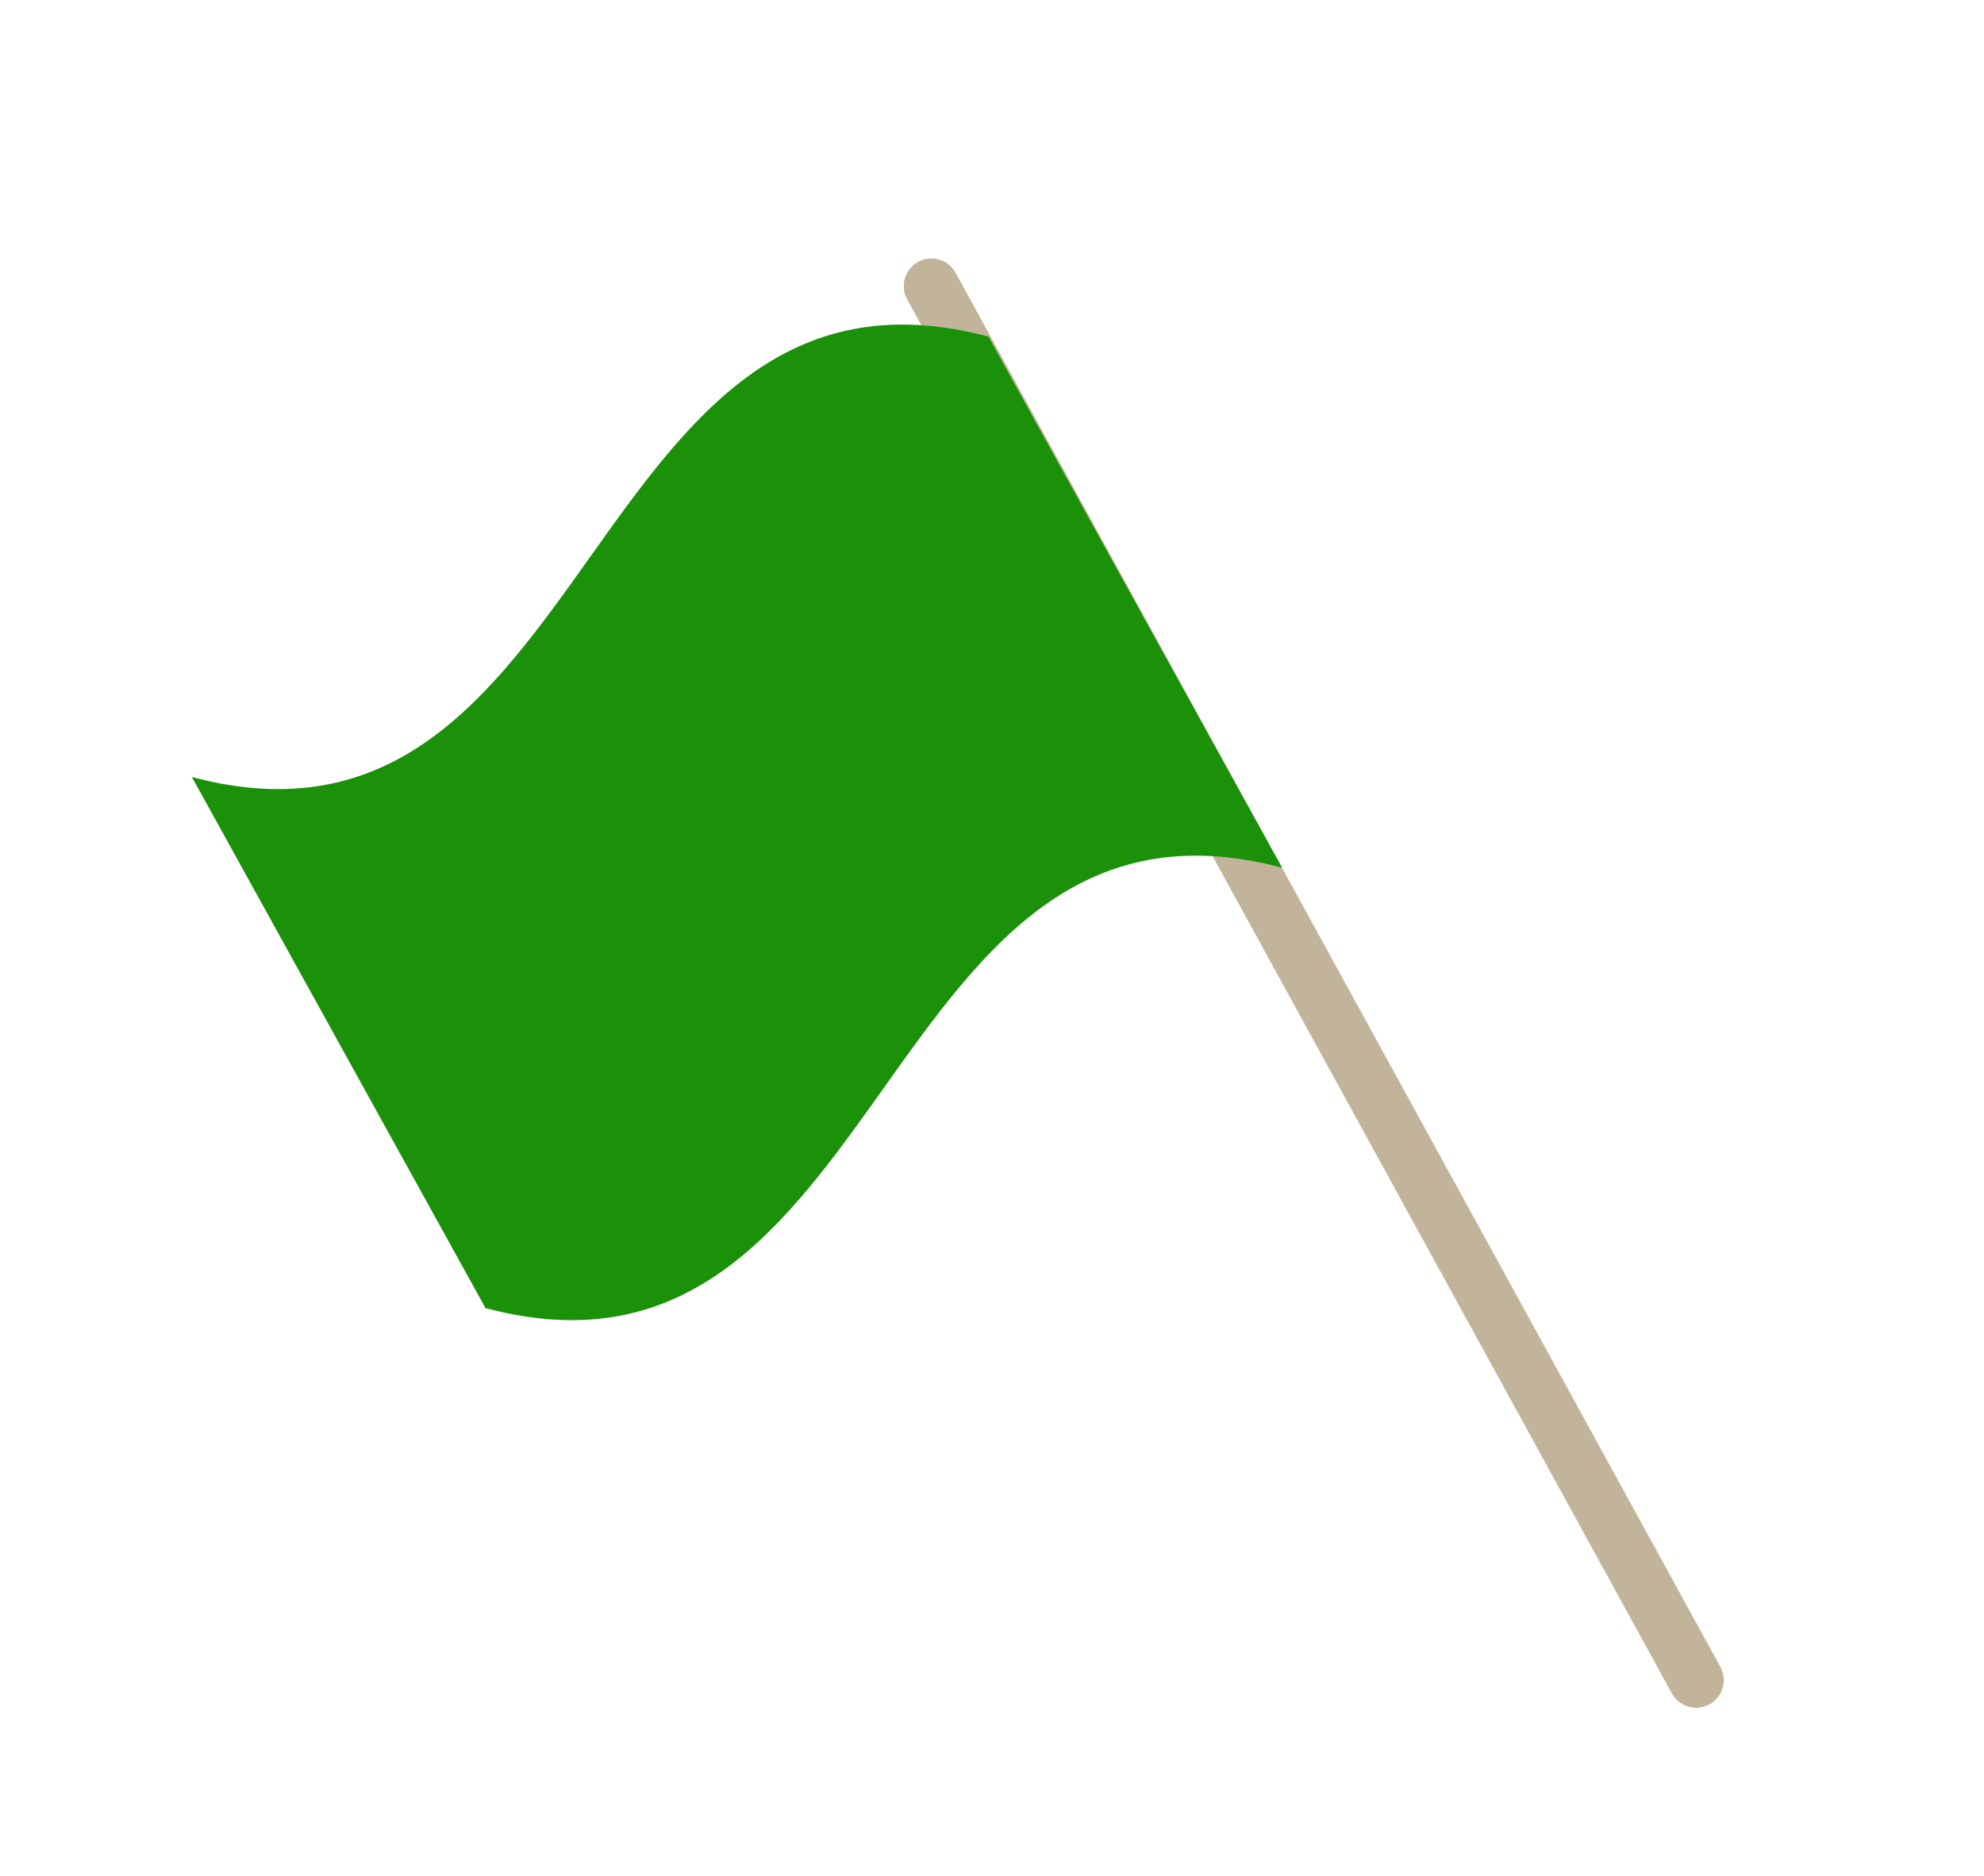 <?xml version="1.0" encoding="UTF-8"?>
<svg id="OBJECTS" xmlns="http://www.w3.org/2000/svg" viewBox="0 0 1818.05 1718.81">
  <defs>
    <style>
      .cls-1 {
        fill: #1a9109;
      }

      .cls-2 {
        fill: #c1b49a;
      }
    </style>
  </defs>
  <path class="cls-2" d="M1545.33,1563.38c-5.48-2.05-10.28-6-13.31-11.54L831.28,274.37c-6.73-12.26-2.24-27.66,10.03-34.38,12.26-6.73,27.66-2.25,34.39,10.03l700.75,1277.47c6.73,12.26,2.24,27.66-10.03,34.38-6.73,3.69-14.41,4.01-21.07,1.51Z"/>
  <path class="cls-1" d="M1174.87,795.17c-372.47-99.08-357.52,502.63-729.99,403.55-89.68-162.22-179.36-324.44-269.04-486.66,372.47,99.08,357.52-502.63,729.99-403.55,89.68,162.22,179.36,324.44,269.04,486.66Z"/>
</svg>